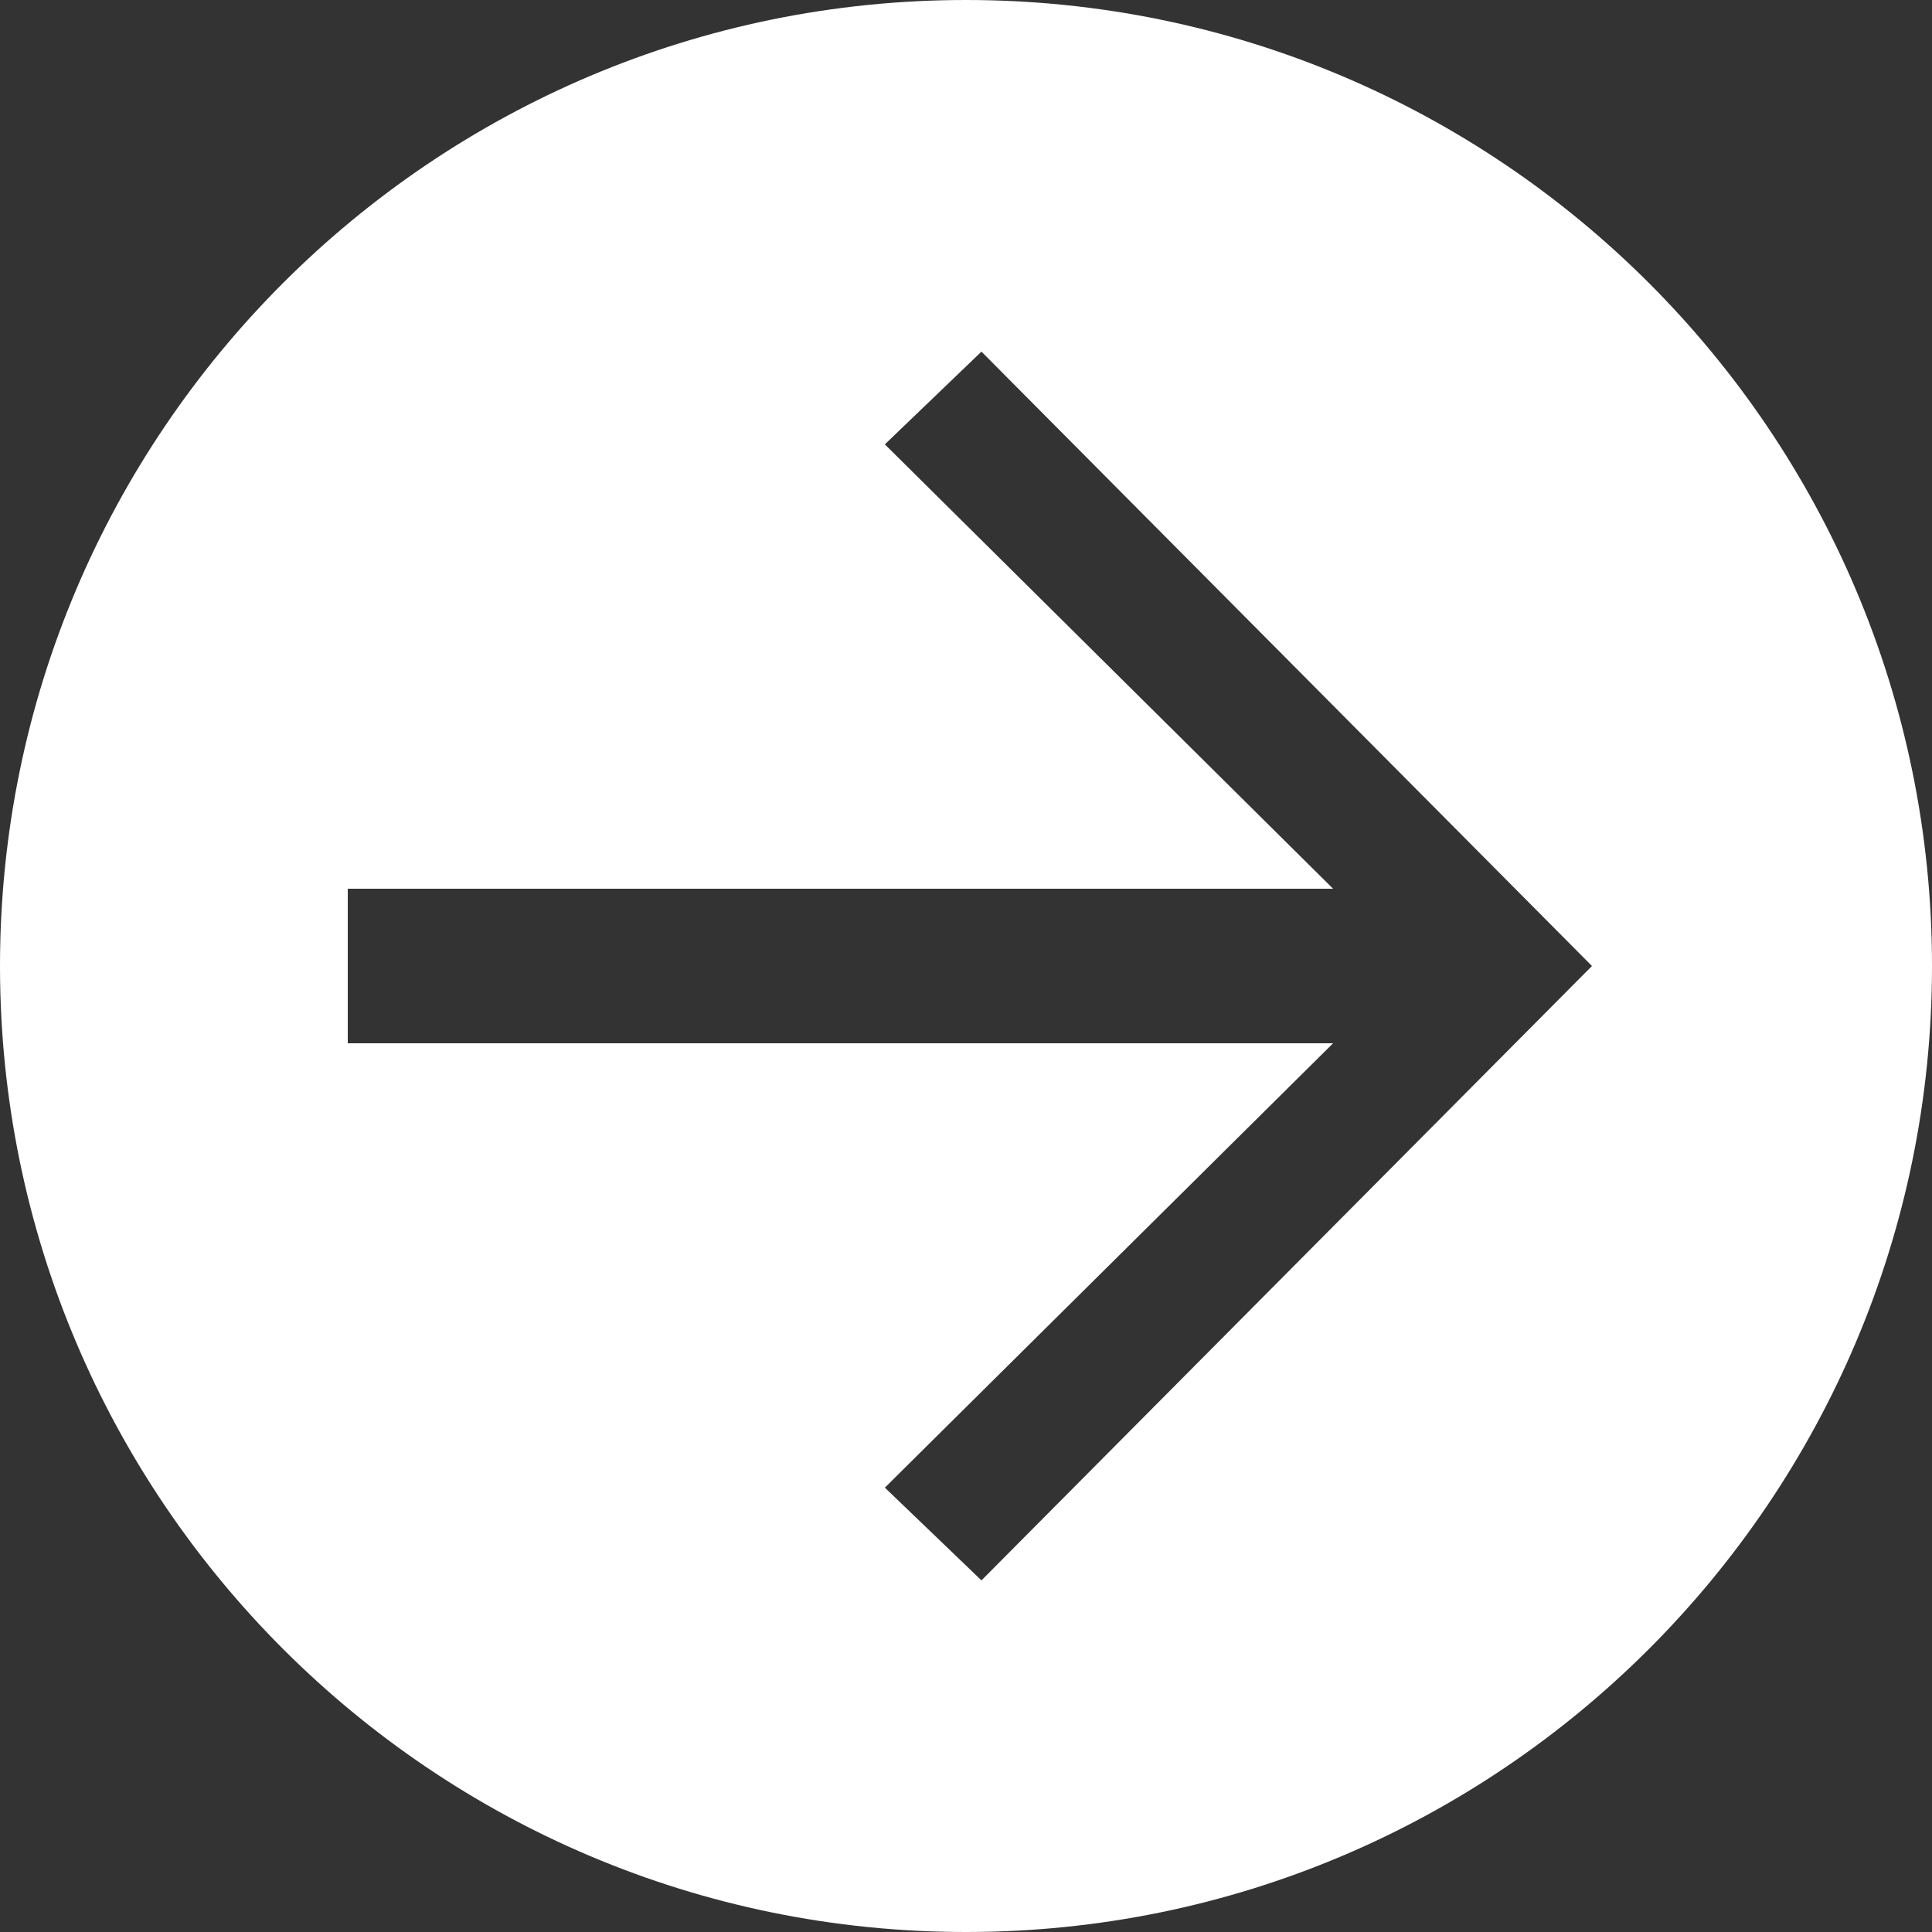<?xml version="1.0" encoding="utf-8"?>
<!-- Generator: Adobe Illustrator 19.0.0, SVG Export Plug-In . SVG Version: 6.00 Build 0)  -->
<svg version="1.1" id="Lag_1" xmlns="http://www.w3.org/2000/svg" xmlns:xlink="http://www.w3.org/1999/xlink" x="0px" y="0px"
	 viewBox="0 0 50 50" style="enable-background:new 0 0 50 50;" xml:space="preserve">
<rect x="0" y="0" width="50" height="50" fill="#333333" stroke="none"/>
<g id="XMLID_4_">
	<path fill="white" id="XMLID_5_" d="M25,0C11.2,0,0,11.2,0,25s11.2,25,25,25c13.8,0,25-11.2,25-25S38.8,0,25,0z M25.4,40.9l-2.5-2.4L34.5,27H9
		v-4h25.5L22.9,11.5l2.5-2.4L41.2,25L25.4,40.9z"/>
</g>
</svg>
